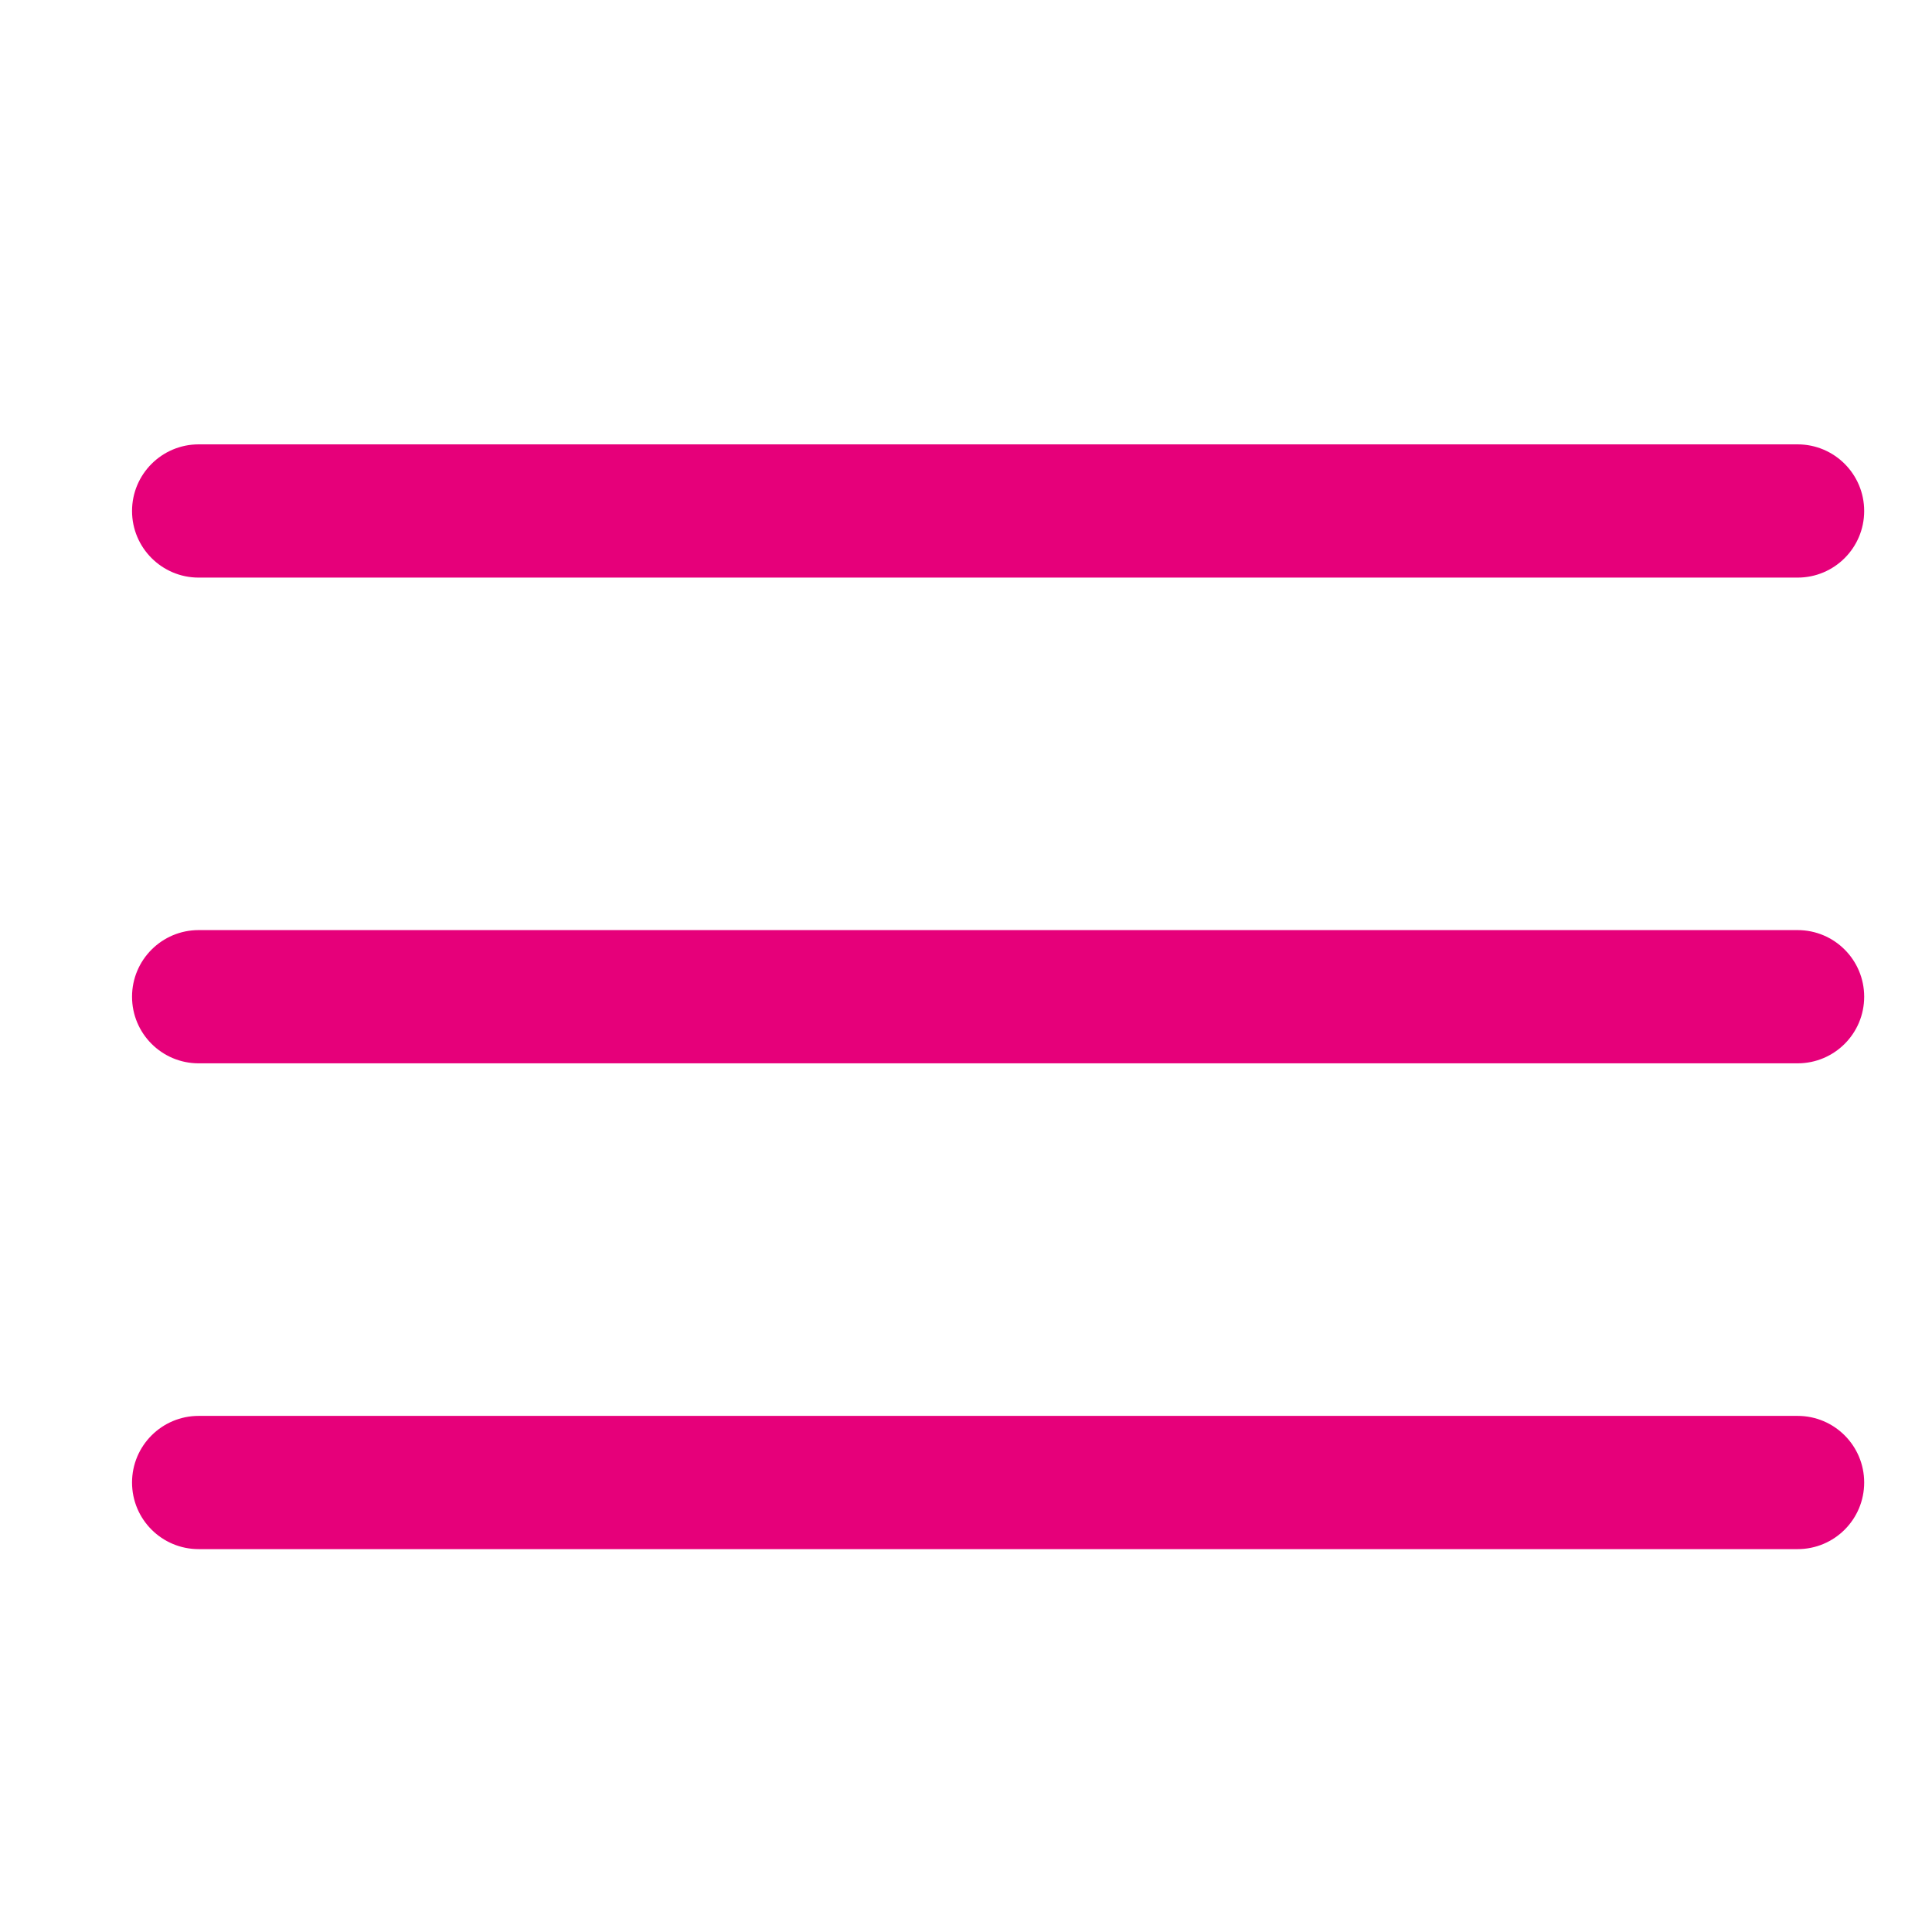 <svg width="48" height="48" viewBox="0 0 29 29" fill="#e6007a" xmlns="http://www.w3.org/2000/svg" stroke-width="2" stroke-linecap="round" stroke-linejoin="round" stroke="#e6007a"><path fill-rule="evenodd" clip-rule="evenodd" d="M2.982 6.67C2.43 6.67 1.982 7.118 1.982 7.67C1.982 8.222 2.43 8.67 2.982 8.67H26.982C27.535 8.67 27.982 8.222 27.982 7.67C27.982 7.118 27.535 6.67 26.982 6.67H2.982ZM1.982 14.961C1.982 14.409 2.43 13.961 2.982 13.961H26.982C27.535 13.961 27.982 14.409 27.982 14.961C27.982 15.514 27.535 15.961 26.982 15.961H2.982C2.43 15.961 1.982 15.514 1.982 14.961ZM1.982 22.253C1.982 21.701 2.43 21.253 2.982 21.253H26.982C27.535 21.253 27.982 21.701 27.982 22.253C27.982 22.806 27.535 23.253 26.982 23.253H2.982C2.43 23.253 1.982 22.806 1.982 22.253Z" stroke="none"></path></svg>